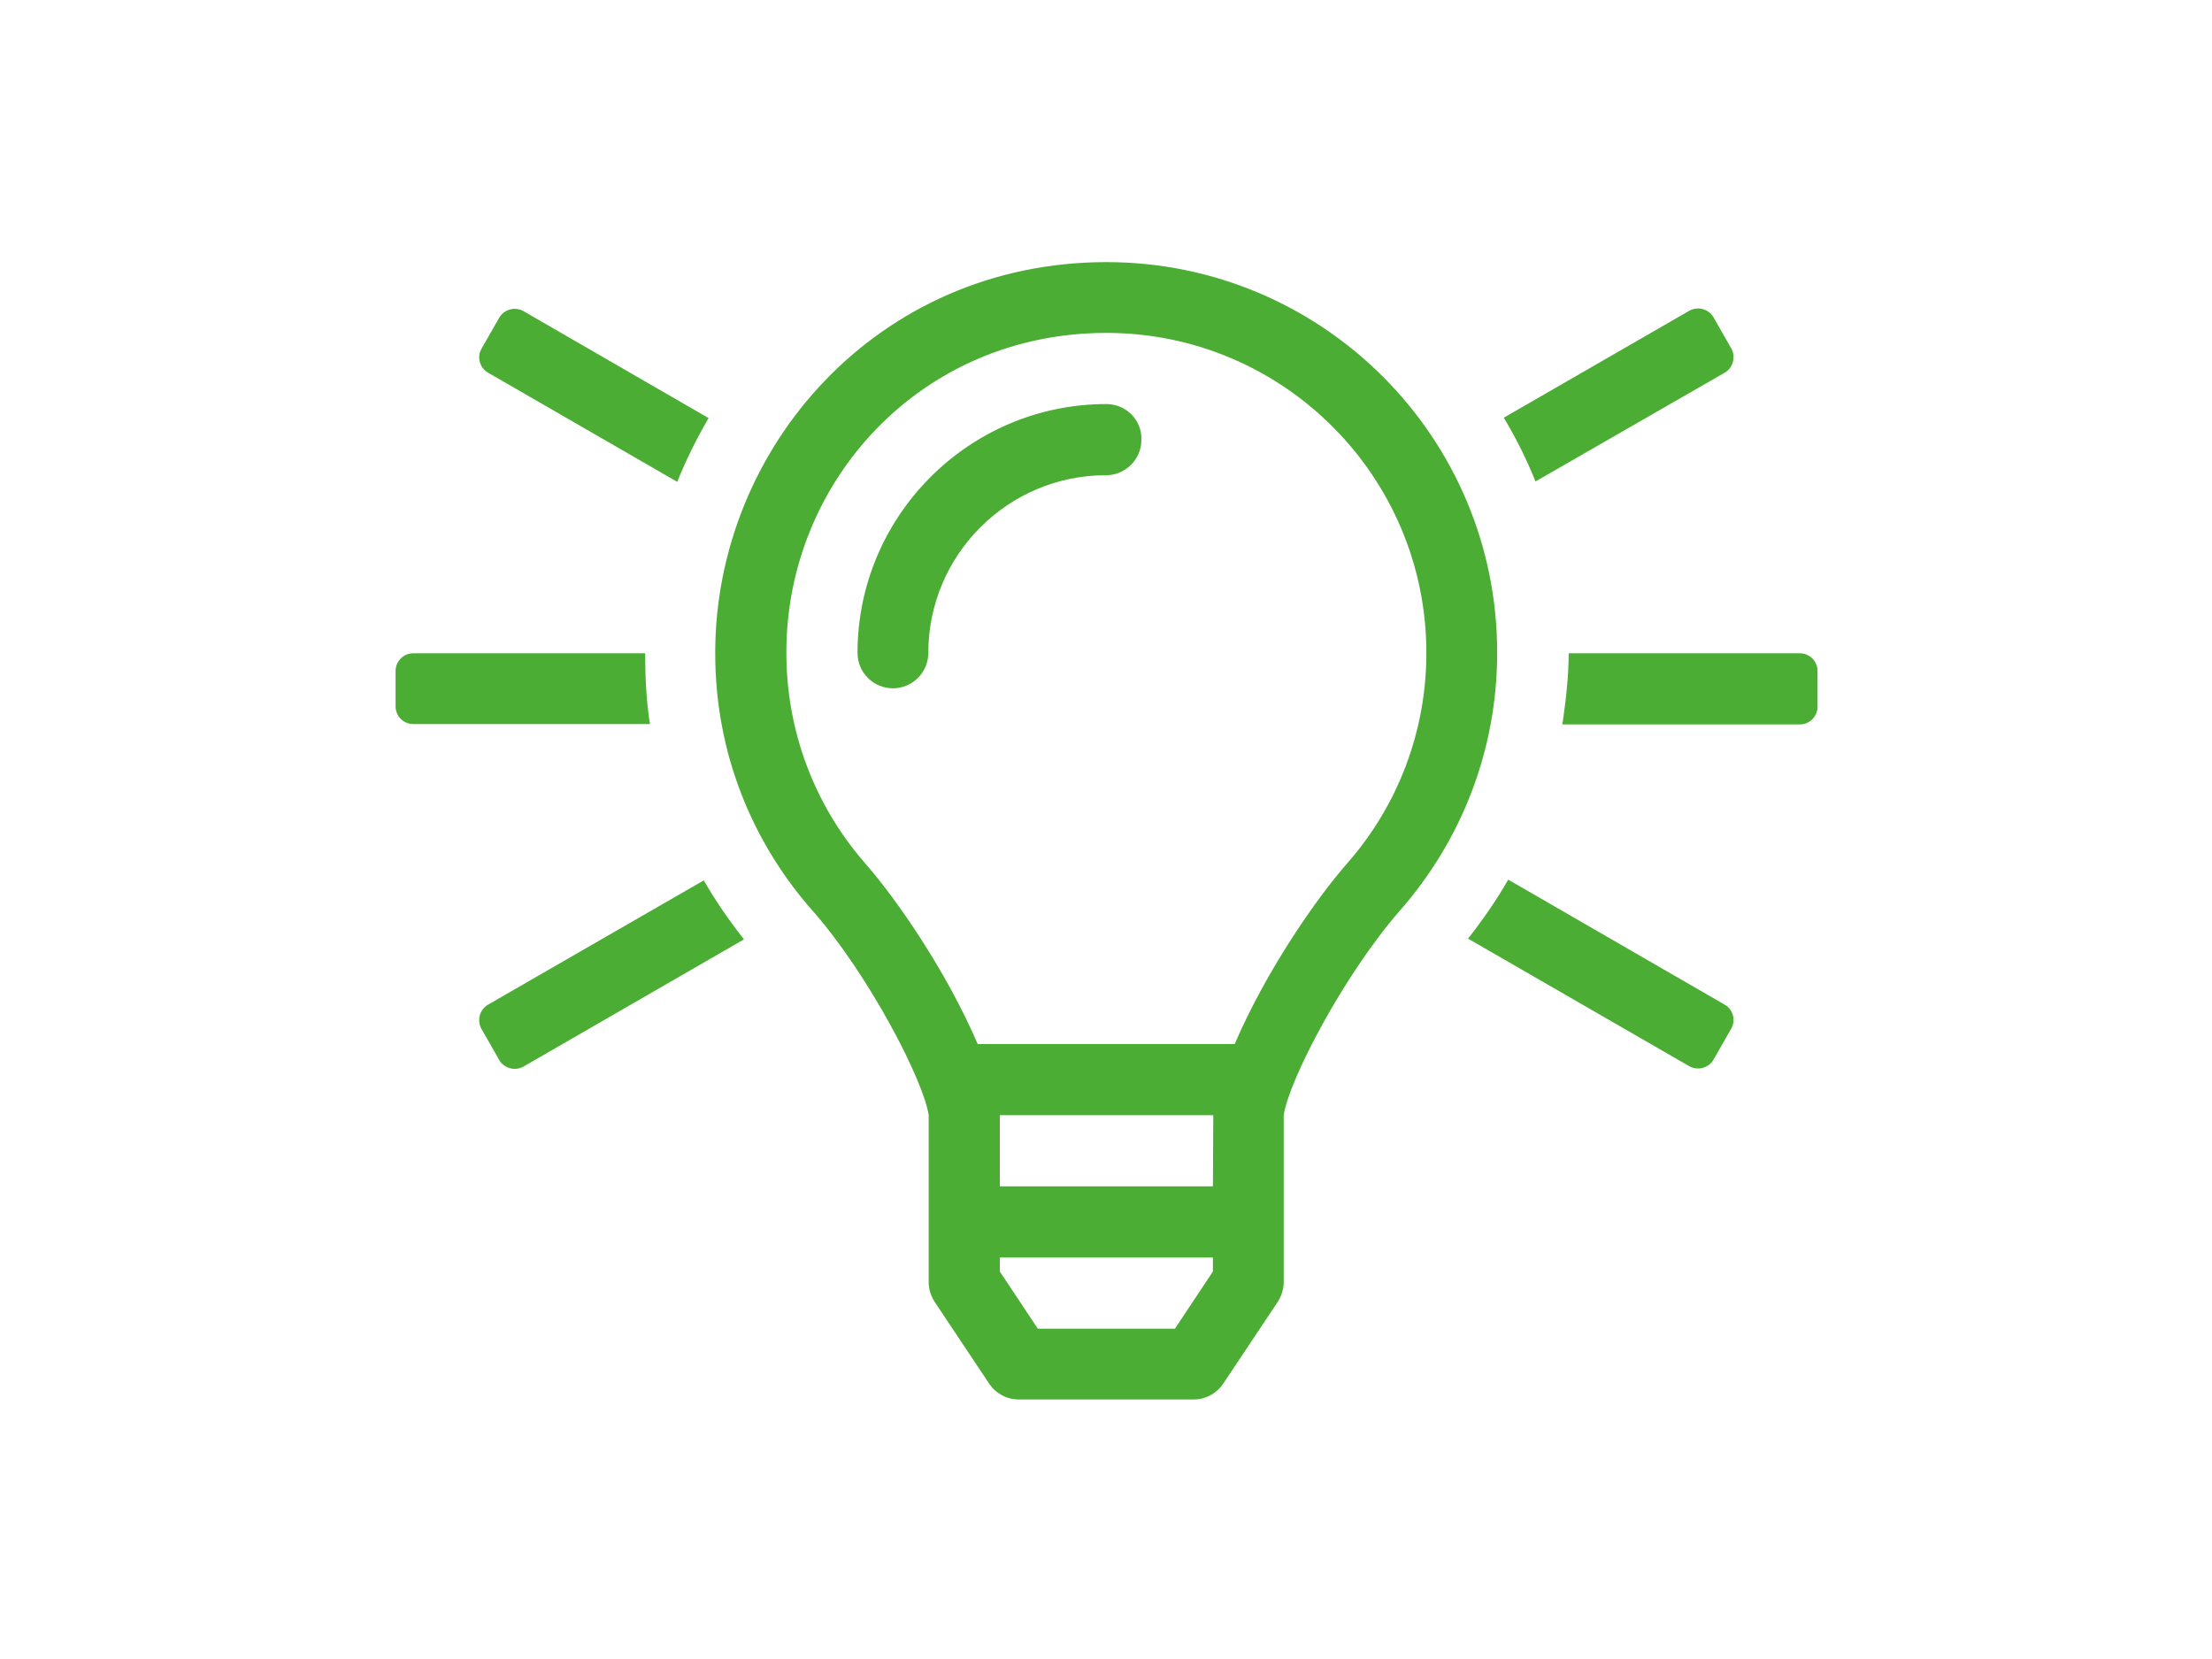 <?xml version="1.0" encoding="utf-8"?>
<!-- Generator: Adobe Illustrator 26.0.3, SVG Export Plug-In . SVG Version: 6.00 Build 0)  -->
<svg version="1.0" id="katman_1" xmlns="http://www.w3.org/2000/svg" xmlns:xlink="http://www.w3.org/1999/xlink" x="0px" y="0px"
	 viewBox="0 0 600 450" style="enable-background:new 0 0 600 450;" xml:space="preserve">
<style type="text/css">
	.st0{fill:#4BAD33;}
</style>
<path class="st0" d="M132.4,272.5c-2.3,1.3-3.1,4.3-1.8,6.6c0,0,0,0,0,0l4.8,8.4c1.3,2.3,4.3,3.1,6.6,1.8c0,0,0,0,0,0l59.8-34.5
	c-4-5.1-7.7-10.4-10.9-16L132.4,272.5z M175,177.2h-62.9c-2.7,0-4.8,2.2-4.8,4.8v9.6c0,2.7,2.2,4.8,4.8,4.8h64.2
	C175.3,190.1,175,183.6,175,177.2z M132.4,101.1l51.3,29.6c2.4-6,5.3-11.8,8.5-17.3l-50.2-29c-2.3-1.3-5.3-0.5-6.6,1.8c0,0,0,0,0,0
	l-4.8,8.4C129.3,96.8,130.1,99.8,132.4,101.1z M467.8,101.1c2.3-1.3,3.1-4.3,1.8-6.6c0,0,0,0,0,0l-4.8-8.4c-1.3-2.3-4.3-3.1-6.6-1.8
	c0,0,0,0,0,0l-50.3,29c3.3,5.5,6.2,11.3,8.6,17.3L467.8,101.1z M488.2,177.2h-62.7c0,6.5-0.8,12.9-1.7,19.3h64.4
	c2.7,0,4.8-2.2,4.8-4.8V182C493,179.3,490.8,177.2,488.2,177.2z M467.8,272.5l-58.7-33.9c-3.2,5.6-6.9,10.9-10.9,16l60,34.6
	c2.3,1.3,5.3,0.5,6.6-1.8l4.8-8.4C470.9,276.7,470.1,273.8,467.8,272.5z M300.1,109.6c-37.2,0-67.5,30.3-67.5,67.5
	c0,5.3,4.3,9.6,9.6,9.6c5.3,0,9.6-4.3,9.6-9.6c0-26.6,21.6-48.2,48.2-48.2c5.3,0,9.6-4.3,9.6-9.6C309.8,114,305.5,109.6,300.1,109.6
	z M300.1,71.1c-62.1,0-106.2,50.4-106.1,106.2c0,26.7,9.9,51,26.3,69.6c15.5,17.6,30.3,46.4,31.6,55.6l0,45.3c0,1.9,0.6,3.7,1.6,5.3
	l14.8,22.2c1.8,2.7,4.8,4.3,8,4.3h47.5c3.2,0,6.2-1.6,8-4.3l14.8-22.2c1-1.6,1.6-3.4,1.6-5.3l0-45.3c1.4-9.5,16.3-38.1,31.6-55.6
	c16.3-18.6,26.3-43,26.3-69.8C406.2,118.6,358.7,71.1,300.1,71.1z M329,344.9l-10.3,15.5h-37.2l-10.3-15.5l0-3.8H329V344.9z
	 M329,321.8h-57.8l0-19.3h57.9L329,321.8z M365.4,234.2c-8.4,9.6-21.9,29-30.5,49h-69.7c-8.6-20-22.1-39.4-30.5-49
	c-13.9-15.9-21.4-36.1-21.4-57.1c-0.1-46.4,36.4-86.8,86.8-86.8c47.9,0,86.8,38.9,86.8,86.8C386.9,198.2,379.3,218.4,365.4,234.2z"
	/>
</svg>
